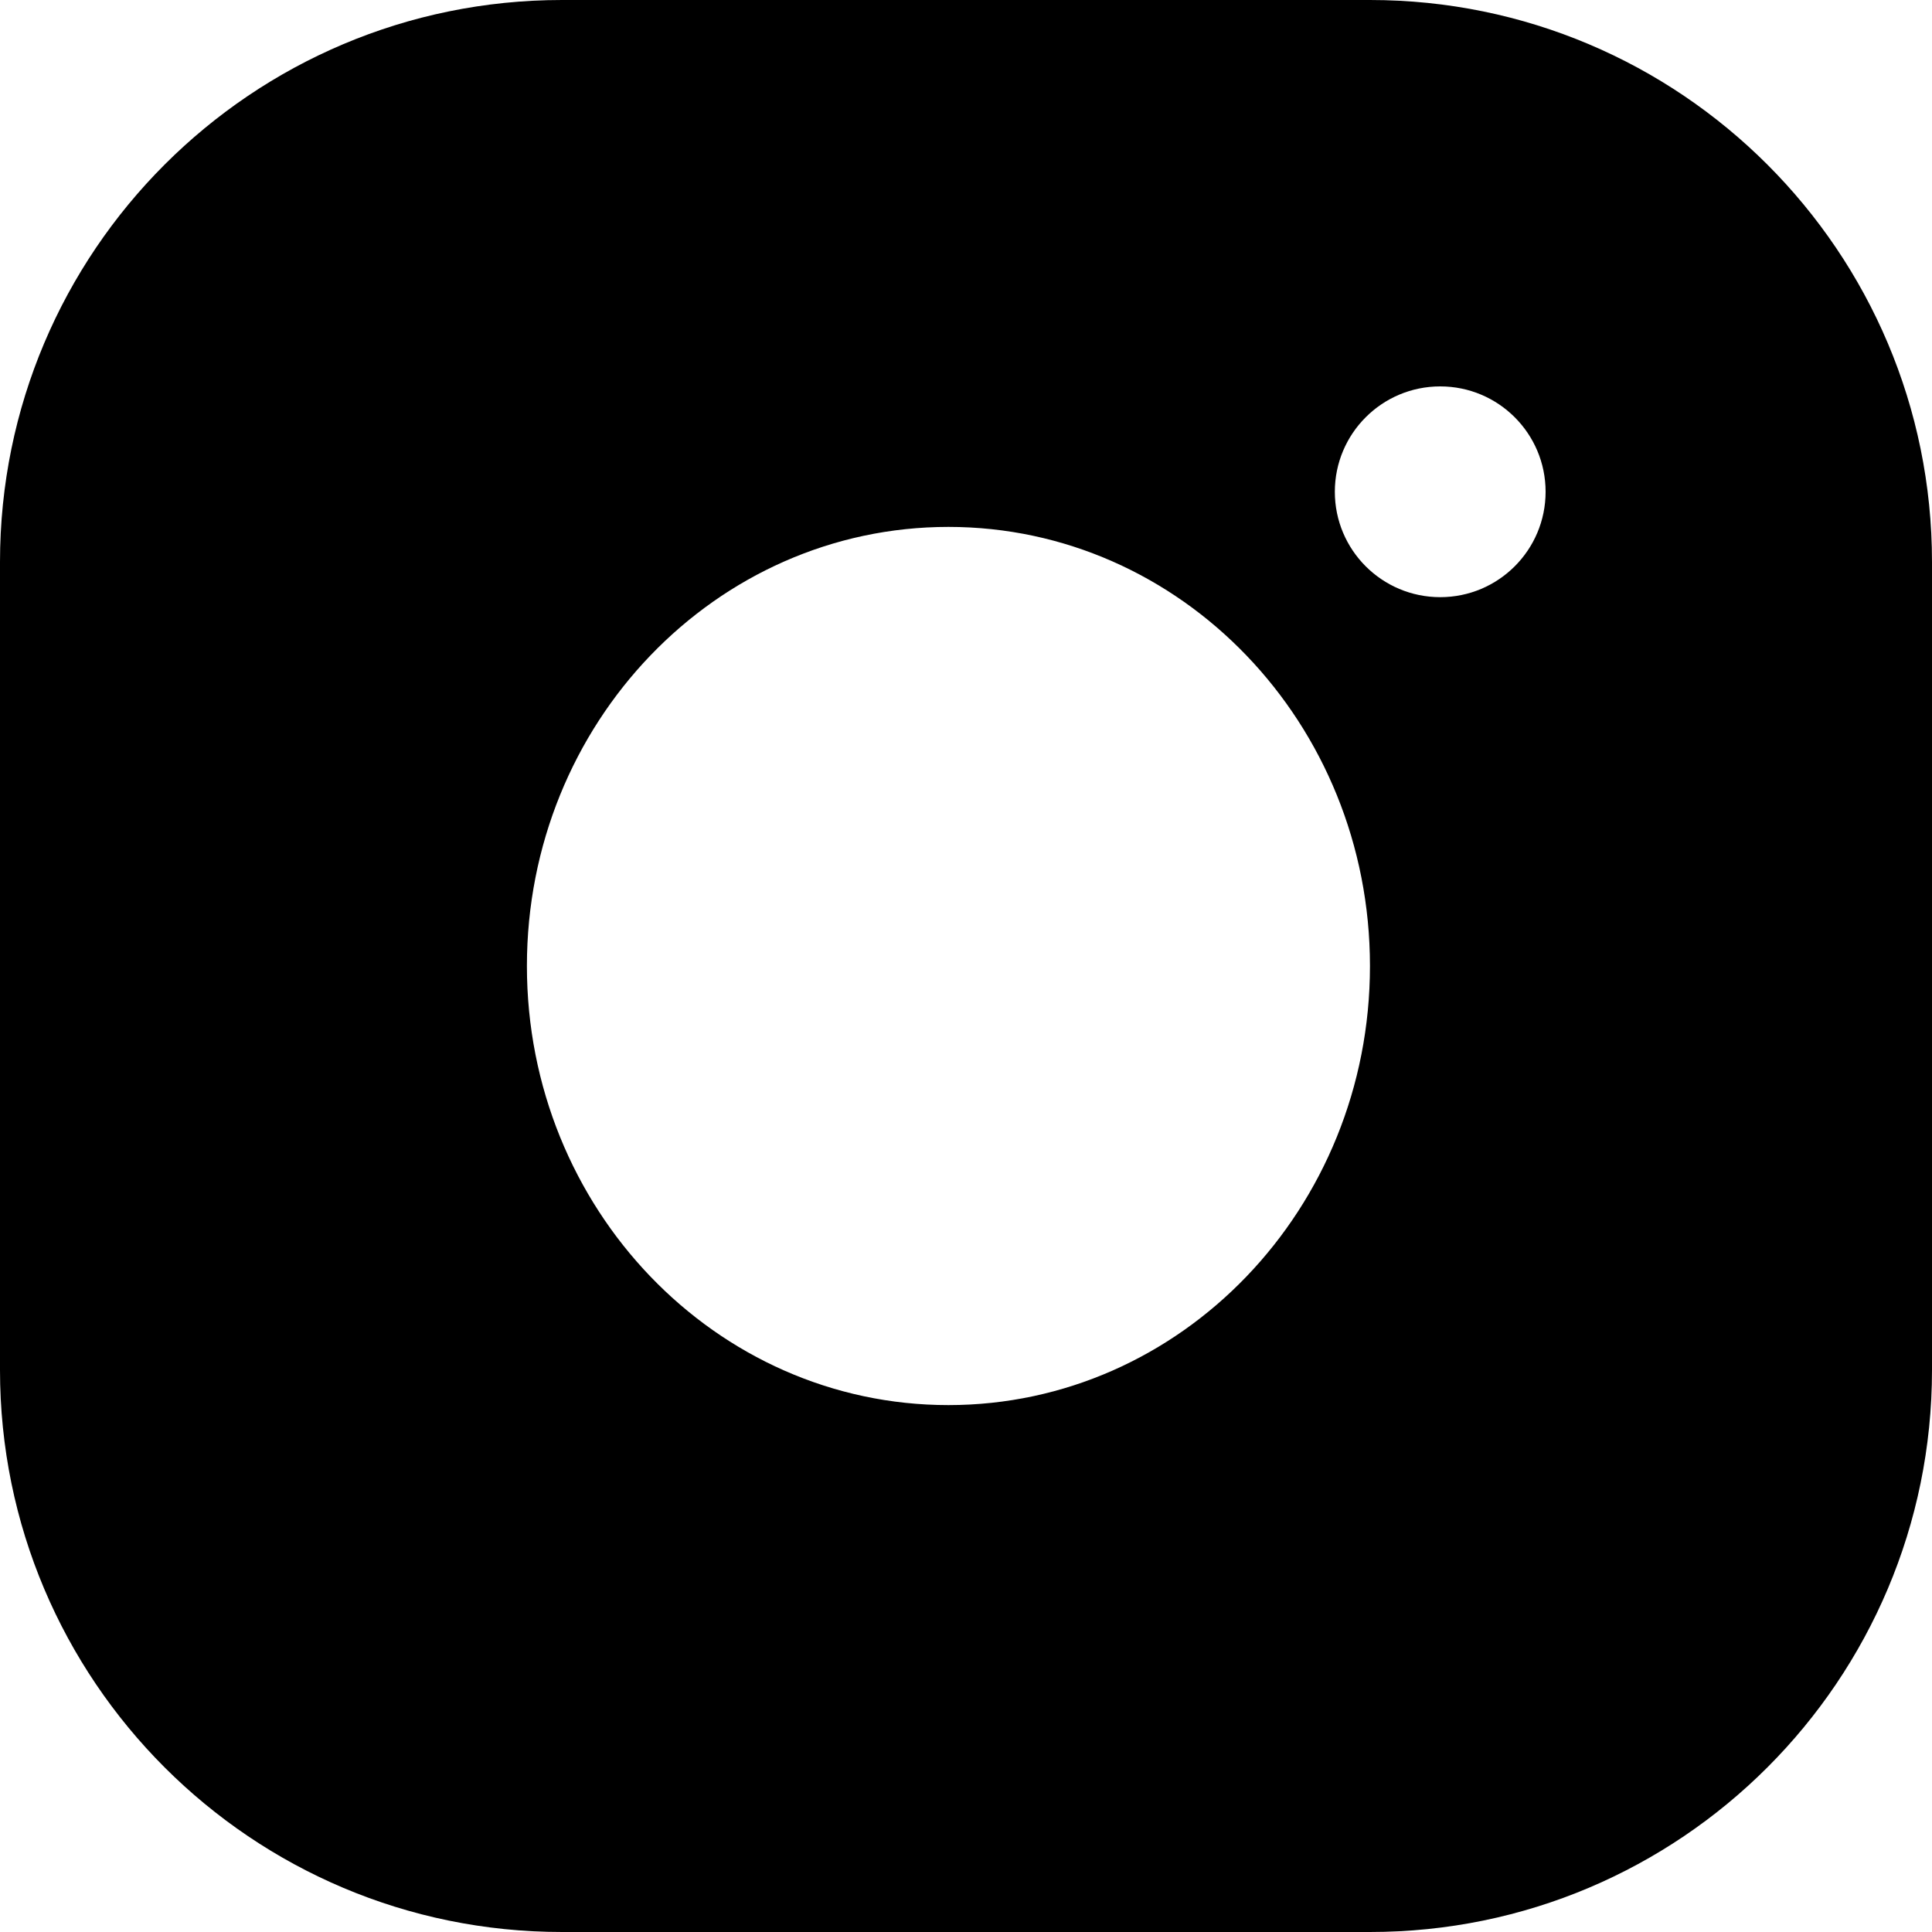 <svg width="55" height="55" viewBox="0 0 55 55" fill="none" xmlns="http://www.w3.org/2000/svg">
<path fill-rule="evenodd" clip-rule="evenodd" d="M0 16C0 7.163 7.163 0 16 0H39C47.837 0 55 7.163 55 16V39C55 47.837 47.837 55 39 55H16C7.163 55 0 47.837 0 39V16ZM44 14C44 15.657 42.657 17 41 17C39.343 17 38 15.657 38 14C38 12.343 39.343 11 41 11C42.657 11 44 12.343 44 14ZM27 40C33.627 40 39 34.404 39 27.5C39 20.596 33.627 15 27 15C20.373 15 15 20.596 15 27.5C15 34.404 20.373 40 27 40Z" fill="black"/>
</svg>
